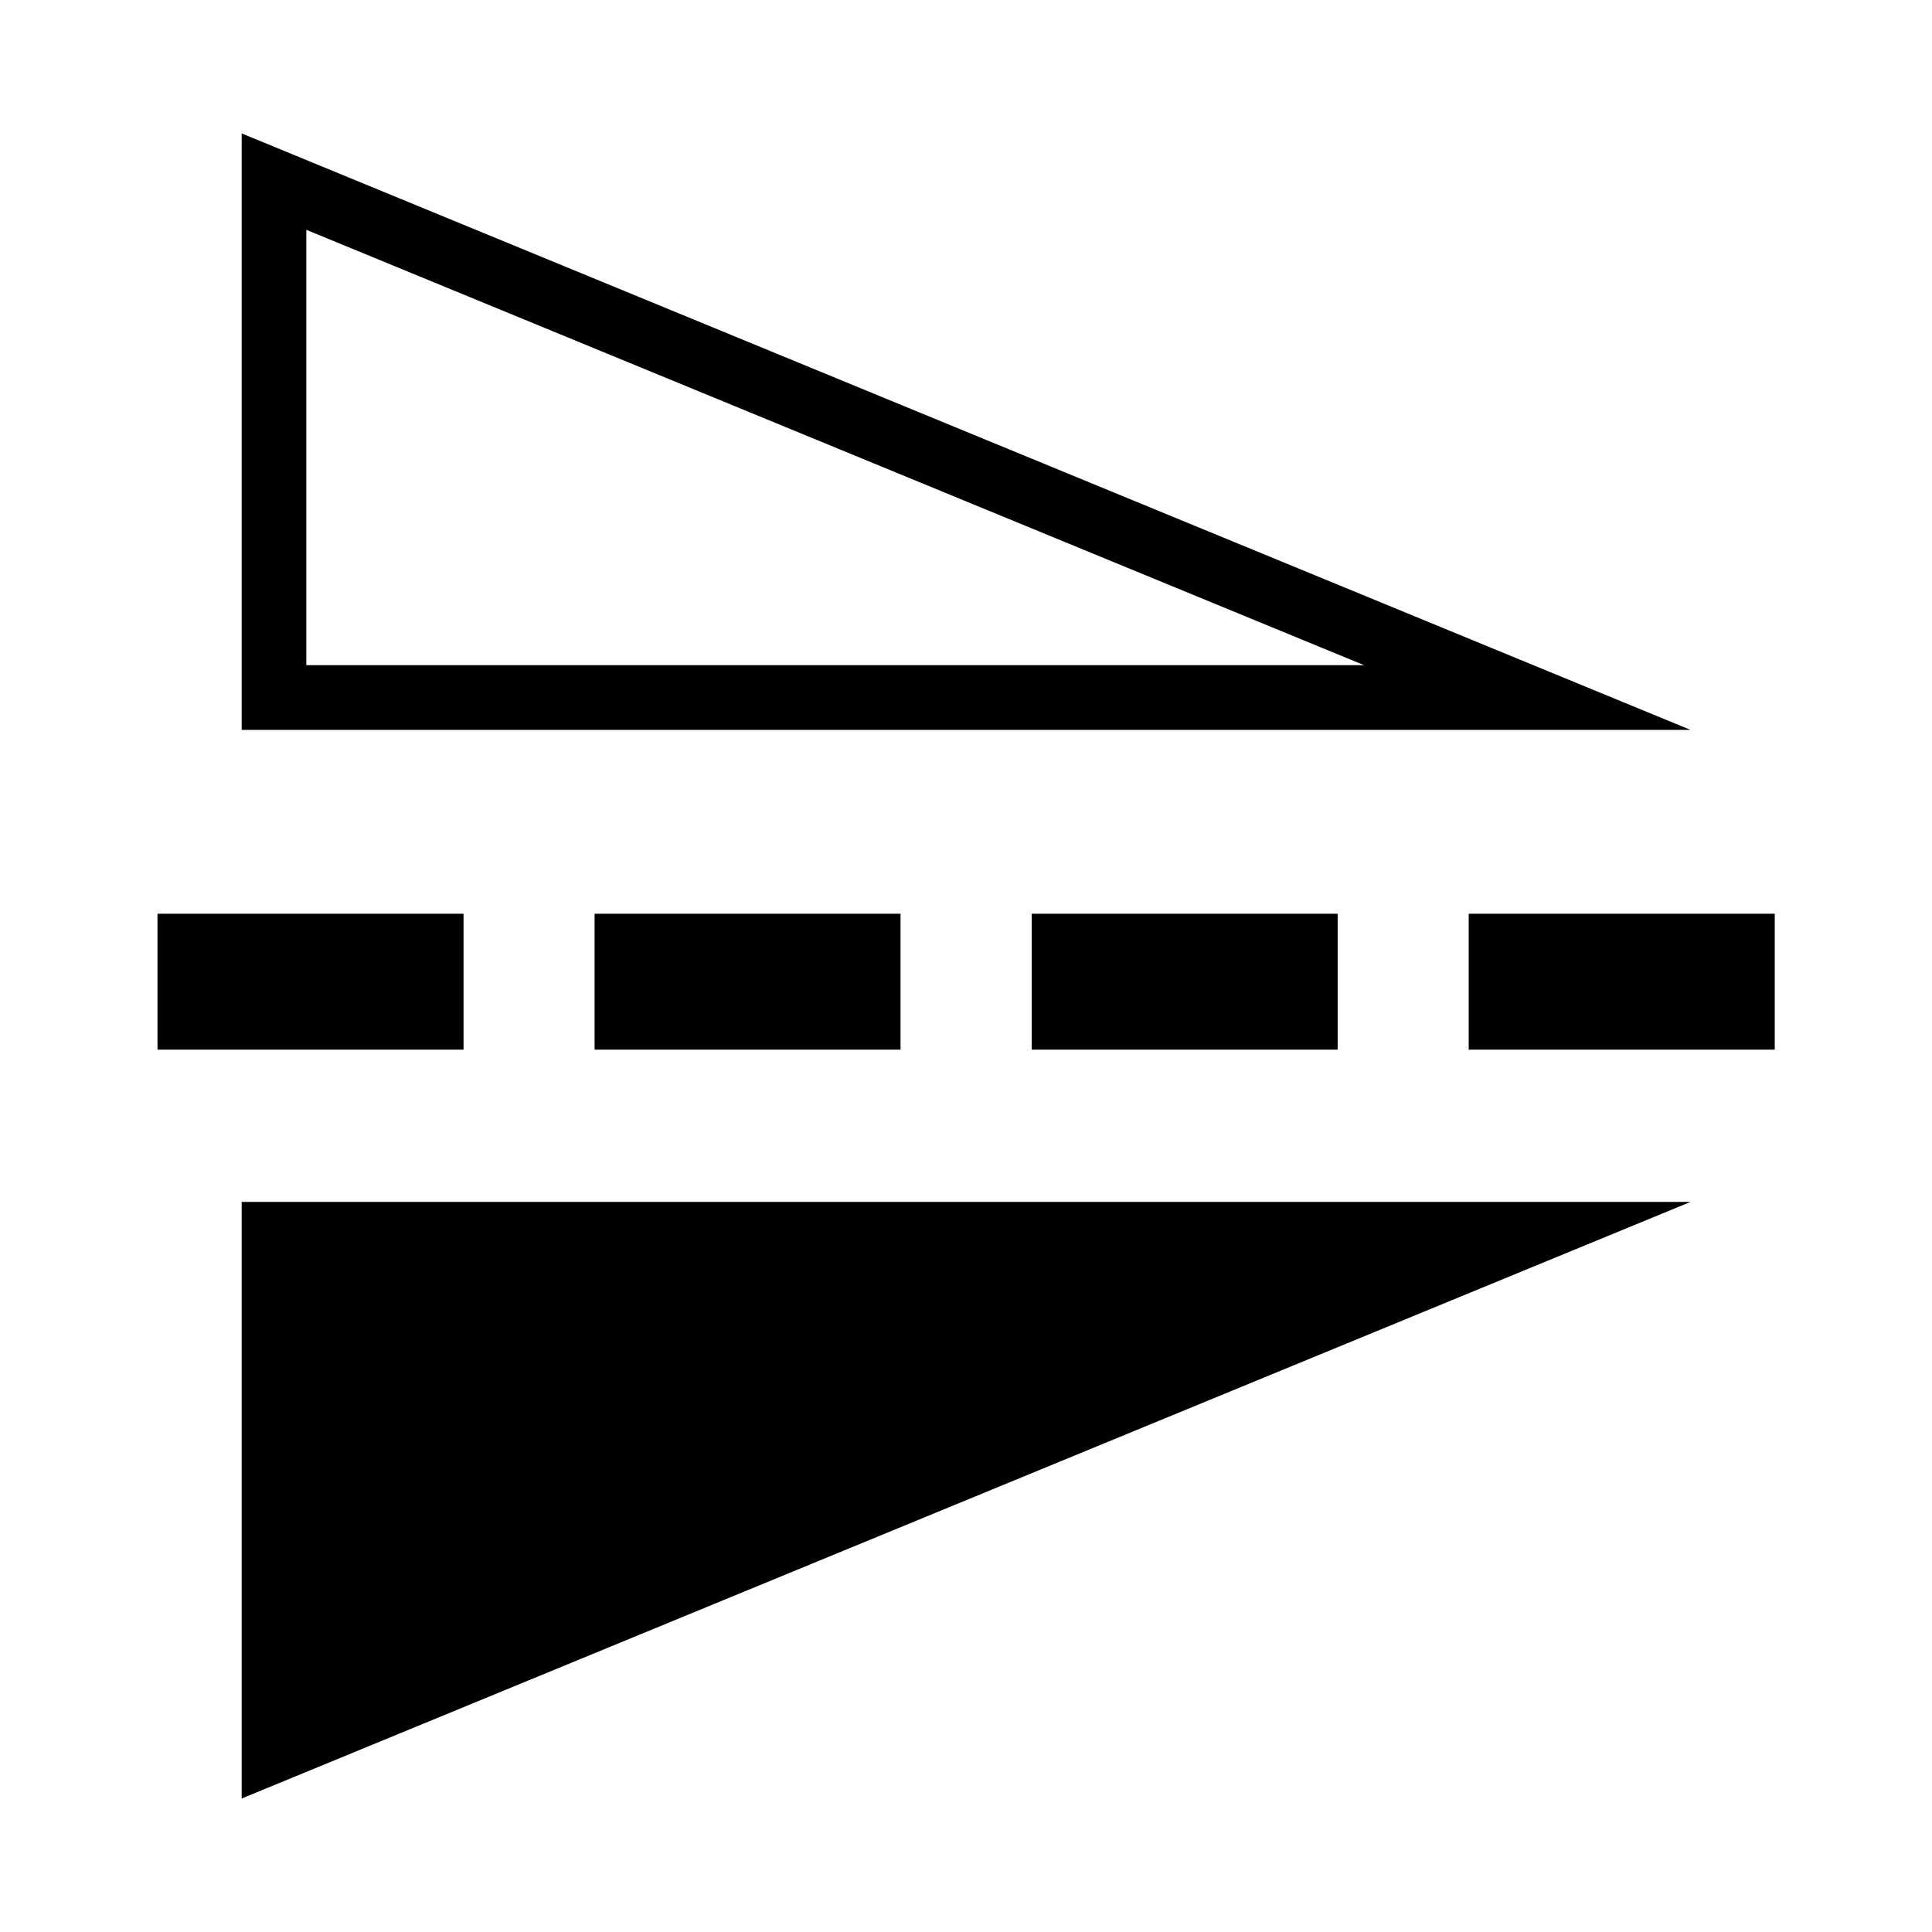 <?xml version="1.0" encoding="UTF-8" standalone="no"?>
<svg
   version="1.1"
   id="svg1"
   width="16"
   height="16"
   viewBox="0 0 16 16"
   sodipodi:docname="object-flip-vertical-symbolic.svg"
   inkscape:version="1.2-dev (aa02a11, 2021-08-11)"
   xmlns:inkscape="http://www.inkscape.org/namespaces/inkscape"
   xmlns:sodipodi="http://sodipodi.sourceforge.net/DTD/sodipodi-0.dtd"
   xmlns="http://www.w3.org/2000/svg"
   xmlns:svg="http://www.w3.org/2000/svg"
   xmlns:rdf="http://www.w3.org/1999/02/22-rdf-syntax-ns#"
   xmlns:cc="http://creativecommons.org/ns#"
   xmlns:dc="http://purl.org/dc/elements/1.1/">
  <defs
     id="defs1830" />
  <style
     id="s0">
.success { fill:#009909; }
.warning { fill:#FF1990; }
.warning { fill:#00AAFF; }
</style>
  <style
     id="s2">
@import '../../highlights.css';
</style>
  <sodipodi:namedview
     objecttolerance="10"
     gridtolerance="10"
     guidetolerance="10"
     id="namedview"
     showgrid="false"
     inkscape:zoom="13.703654"
     inkscape:cx="0.76621897"
     inkscape:cy="-2.5540632"
     inkscape:window-width="1920"
     inkscape:window-height="1013"
     inkscape:window-x="-9"
     inkscape:window-y="-9"
     inkscape:window-maximized="1"
     inkscape:current-layer="svg1"
     inkscape:document-rotation="0"
     pagecolor="#f8f8f8"
     bordercolor="#c8c8c8"
     borderopacity="1"
     inkscape:pageshadow="0"
     inkscape:pageopacity="0"
     inkscape:pagecheckerboard="0"
     inkscape:snap-global="false">
    <inkscape:grid
       type="xygrid"
       id="grid"
       spacingx="0.667"
       spacingy="0.667" />
  </sodipodi:namedview>
  <g
     id="g33662"
     transform="matrix(0,0.899,-0.919,0,15.353,0.938)"
     style="stroke-width:1.043">
    <path
       id="rect31233"
       style="opacity:1;fill:#000000;stroke:none;stroke-width:0.186;stop-color:#000000"
       d="M 7.374,0.713 H 8.626 V 3.471 H 7.374 Z" />
    <path
       id="path32774"
       style="opacity:1;fill:#000000;stroke:none;stroke-width:0.186;stop-color:#000000"
       d="M 7.374,4.652 H 8.626 V 7.409 H 7.374 Z" />
    <path
       id="path32776"
       style="opacity:1;fill:#000000;stroke:none;stroke-width:0.186;stop-color:#000000"
       d="M 7.374,8.591 H 8.626 V 11.348 H 7.374 Z" />
    <path
       id="path32778"
       style="opacity:1;fill:#000000;stroke:none;stroke-width:0.186;stop-color:#000000"
       d="m 7.374,12.529 h 1.252 v 2.758 H 7.374 Z" />
  </g>
  <g
     id="g39683"
     transform="matrix(0,0.923,-0.923,0,15.385,0.348)"
     style="stroke-width:1.083">
    <path
       style="fill:#000000;fill-rule:evenodd;stroke:none;stroke-width:1.147px;stroke-linecap:butt;stroke-linejoin:miter;stroke-opacity:1"
       d="M 10.407,1.5 V 14.5 h 5.353 z"
       id="path35896" />
    <path
       id="path36232"
       style="fill:#000000;fill-rule:evenodd;stroke:none;stroke-width:1.147px;stroke-linecap:butt;stroke-linejoin:miter;stroke-opacity:1"
       d="m 6.172,1.5 -5.352,13 H 6.172 Z M 5.591,4.43 v 9.49 h -3.906 z" />
  </g>
</svg>
